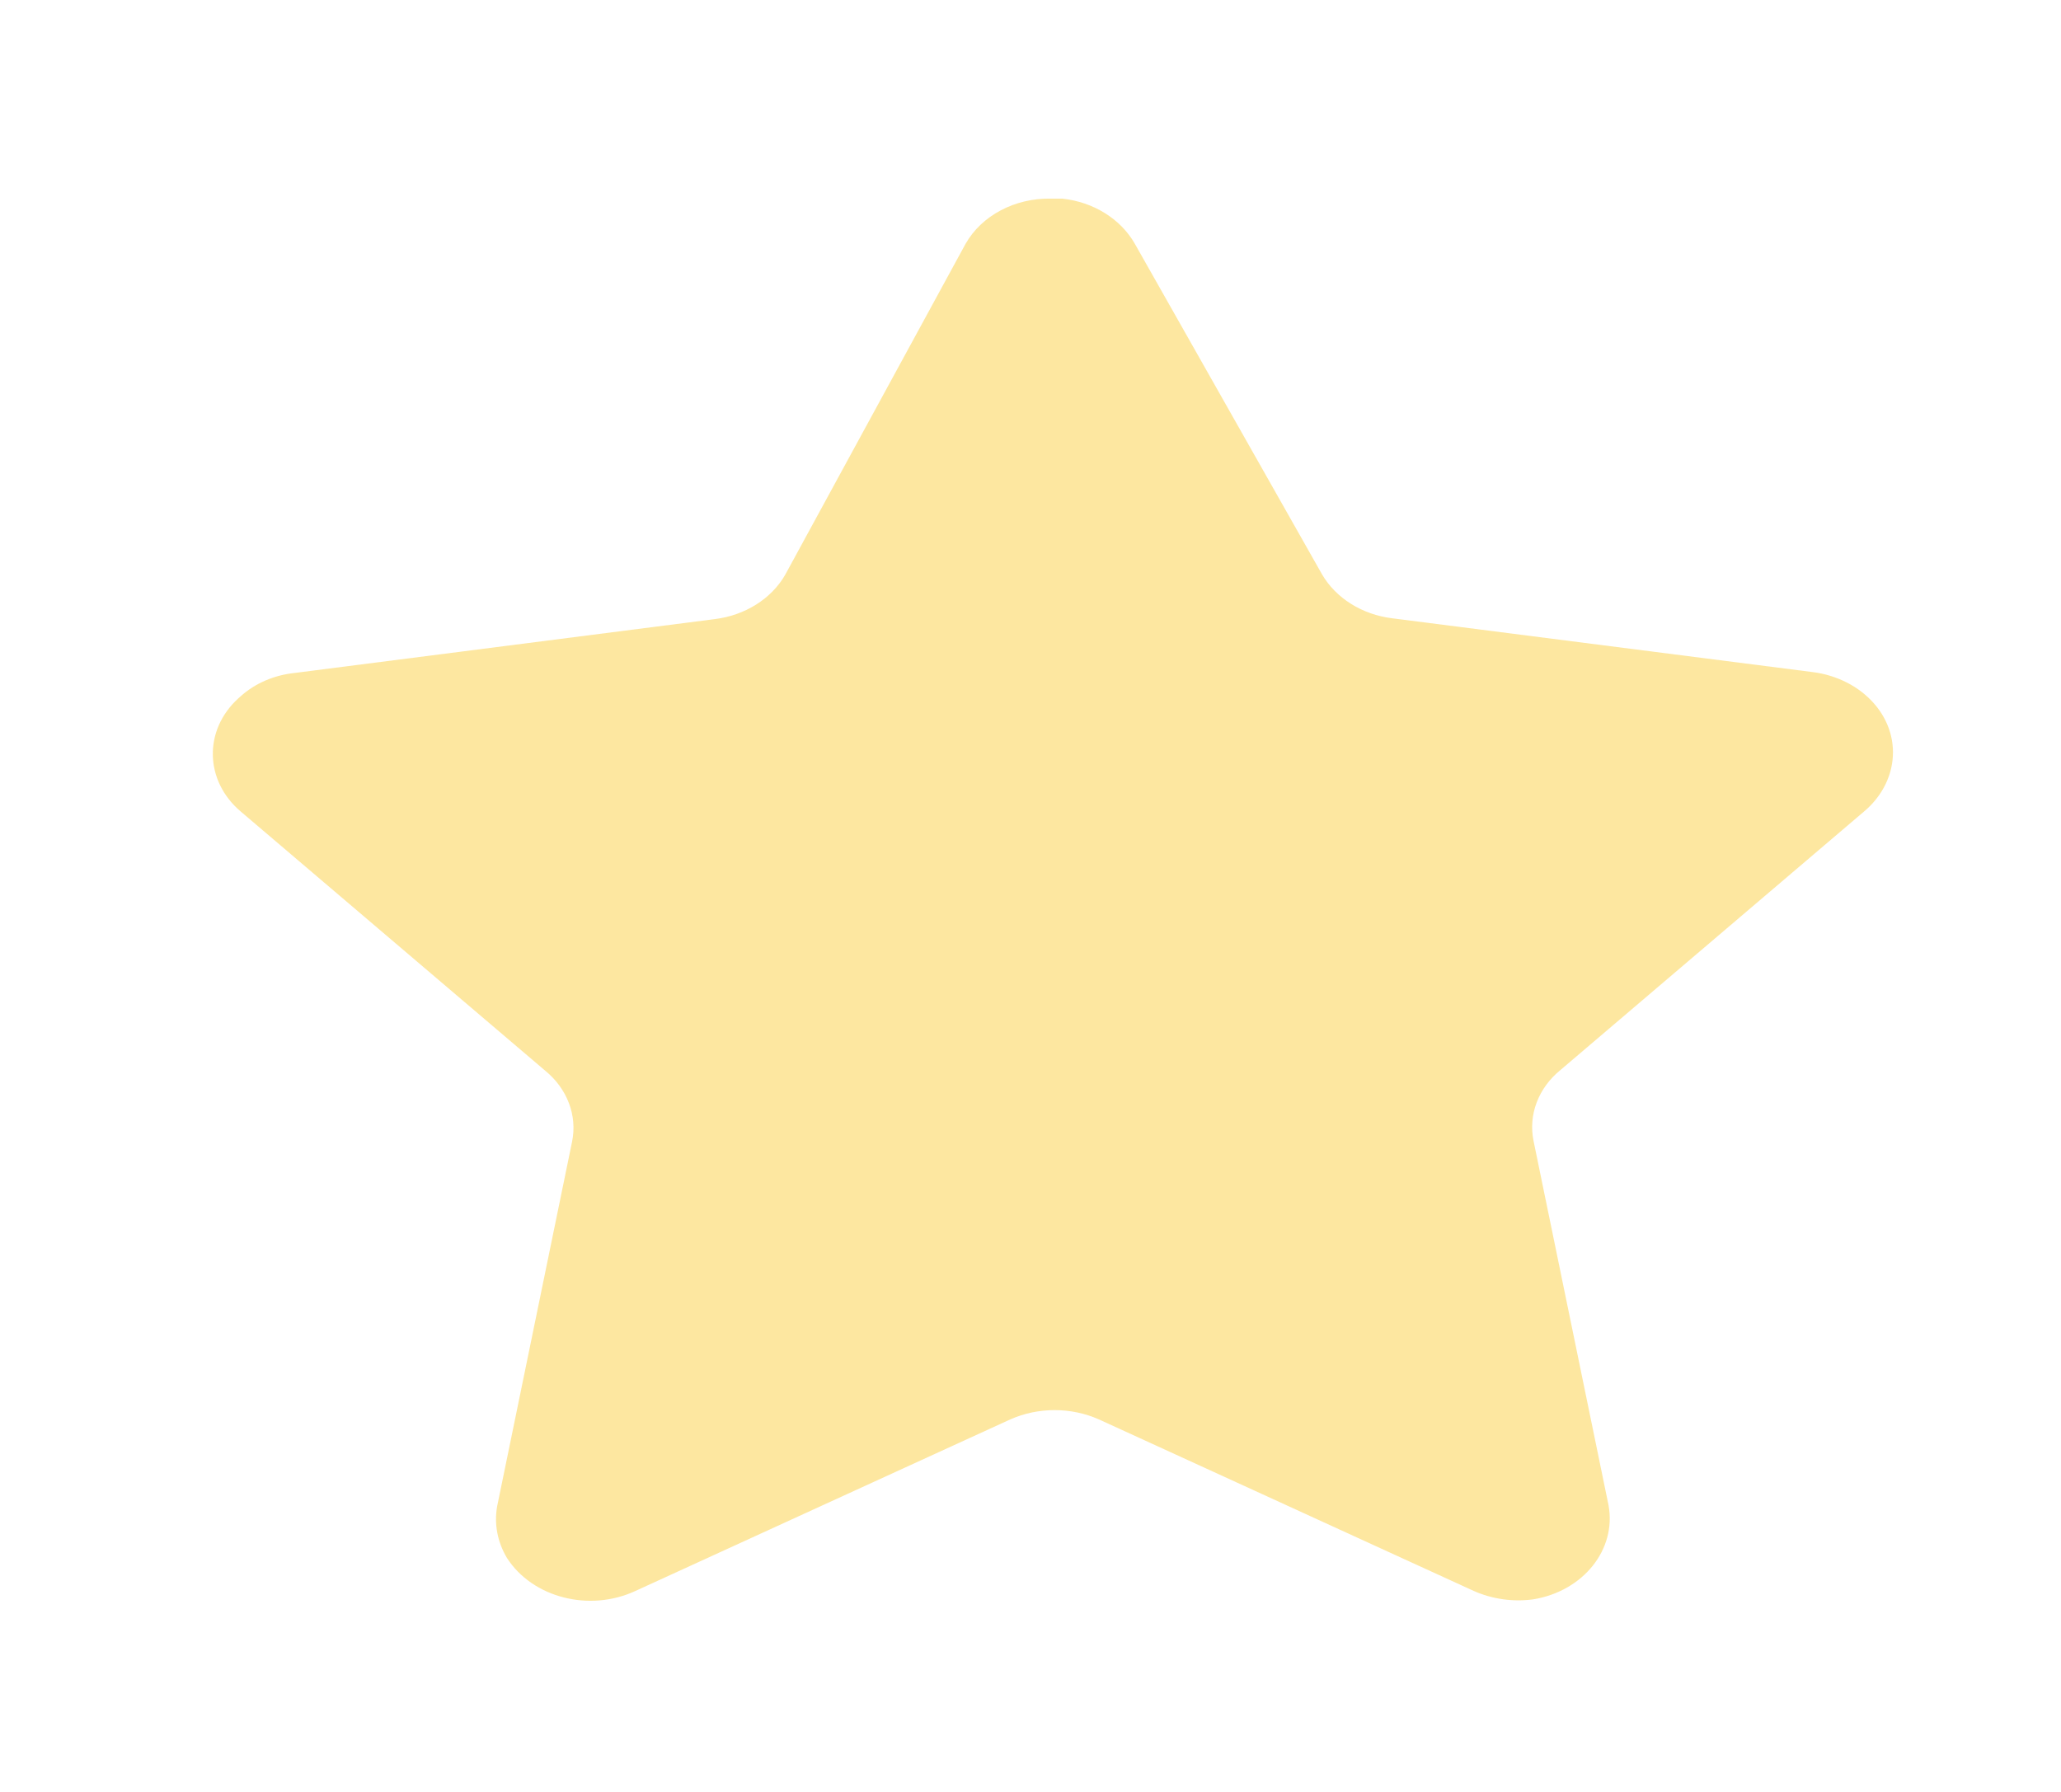 <svg width="23" height="20" viewBox="0 0 23 20" fill="none" xmlns="http://www.w3.org/2000/svg">
<path d="M12.665 2.722L14.752 6.408C14.906 6.675 15.2 6.86 15.538 6.901L20.227 7.501C20.5 7.535 20.749 7.662 20.917 7.856C21.083 8.047 21.154 8.289 21.114 8.527C21.081 8.725 20.975 8.908 20.813 9.048L17.416 11.941C17.167 12.143 17.054 12.442 17.114 12.735L17.951 16.802C18.04 17.294 17.67 17.757 17.114 17.85C16.886 17.882 16.651 17.848 16.445 17.756L12.263 15.842C11.952 15.704 11.586 15.704 11.275 15.842L7.093 17.756C6.579 17.996 5.943 17.833 5.657 17.388C5.551 17.21 5.513 17.009 5.548 16.812L6.384 12.743C6.444 12.451 6.331 12.151 6.083 11.949L2.686 9.057C2.282 8.714 2.27 8.15 2.659 7.795C2.667 7.787 2.677 7.779 2.686 7.771C2.847 7.626 3.059 7.535 3.288 7.511L7.977 6.91C8.314 6.868 8.608 6.684 8.762 6.416L10.775 2.722C10.954 2.406 11.325 2.209 11.728 2.217H11.854C12.204 2.254 12.508 2.445 12.665 2.722Z" fill="#FAC412" fill-opacity="0.4"/>
</svg>
